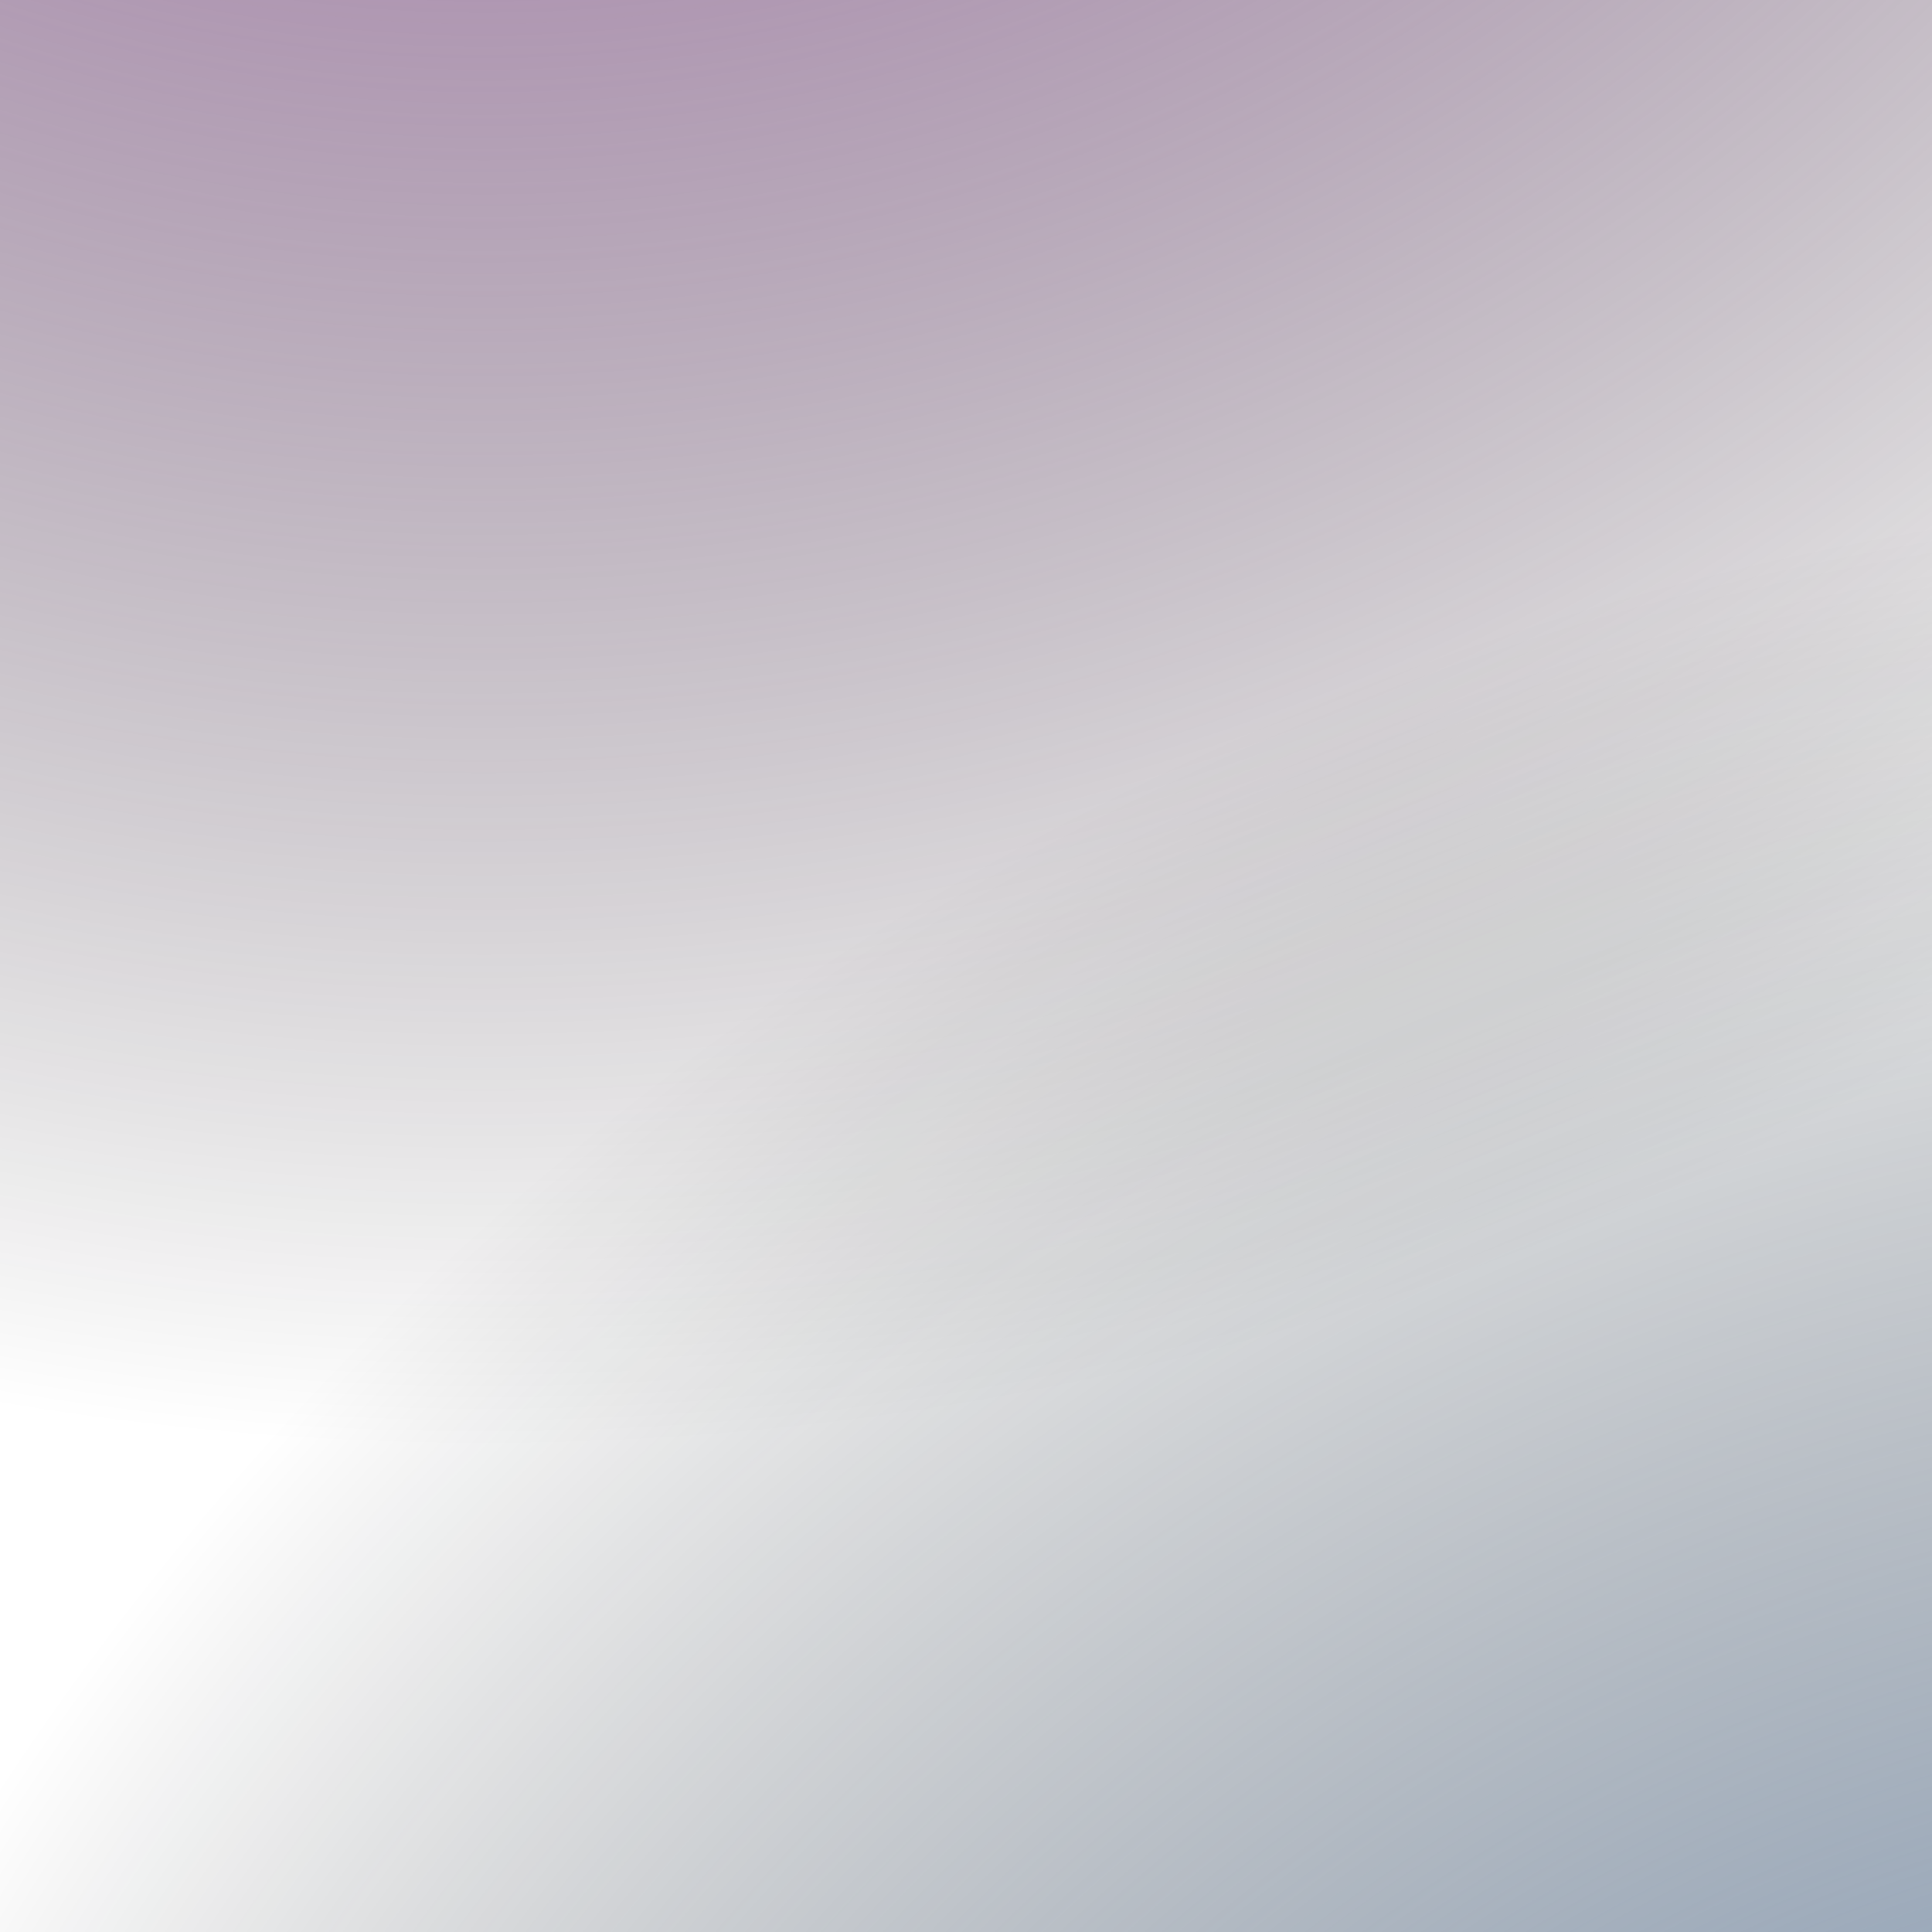 <svg xmlns="http://www.w3.org/2000/svg" xmlns:xlink="http://www.w3.org/1999/xlink" width="16" height="16"><defs><radialGradient xlink:href="#a" id="c" cx="6.667" cy="-7.333" r="8" fx="6.667" fy="-7.333" gradientTransform="matrix(3 0 0 3 -16 10)" gradientUnits="userSpaceOnUse"/><radialGradient xlink:href="#b" id="d" cx="12" cy="6" r="8" fx="12" fy="6" gradientTransform="matrix(3 0 0 3 -16 10)" gradientUnits="userSpaceOnUse"/><linearGradient id="b"><stop offset="0" style="stop-color:#62a0ea;stop-opacity:1"/><stop offset="1" style="stop-color:#000;stop-opacity:0"/></linearGradient><linearGradient id="a"><stop offset="0" style="stop-color:#c061cb;stop-opacity:1"/><stop offset="1" style="stop-color:#000;stop-opacity:0"/></linearGradient></defs><path d="M0 0h16v16H0z" style="fill:url(#c)"/><path d="M0 0h16v16H0z" style="fill:url(#d)"/></svg>